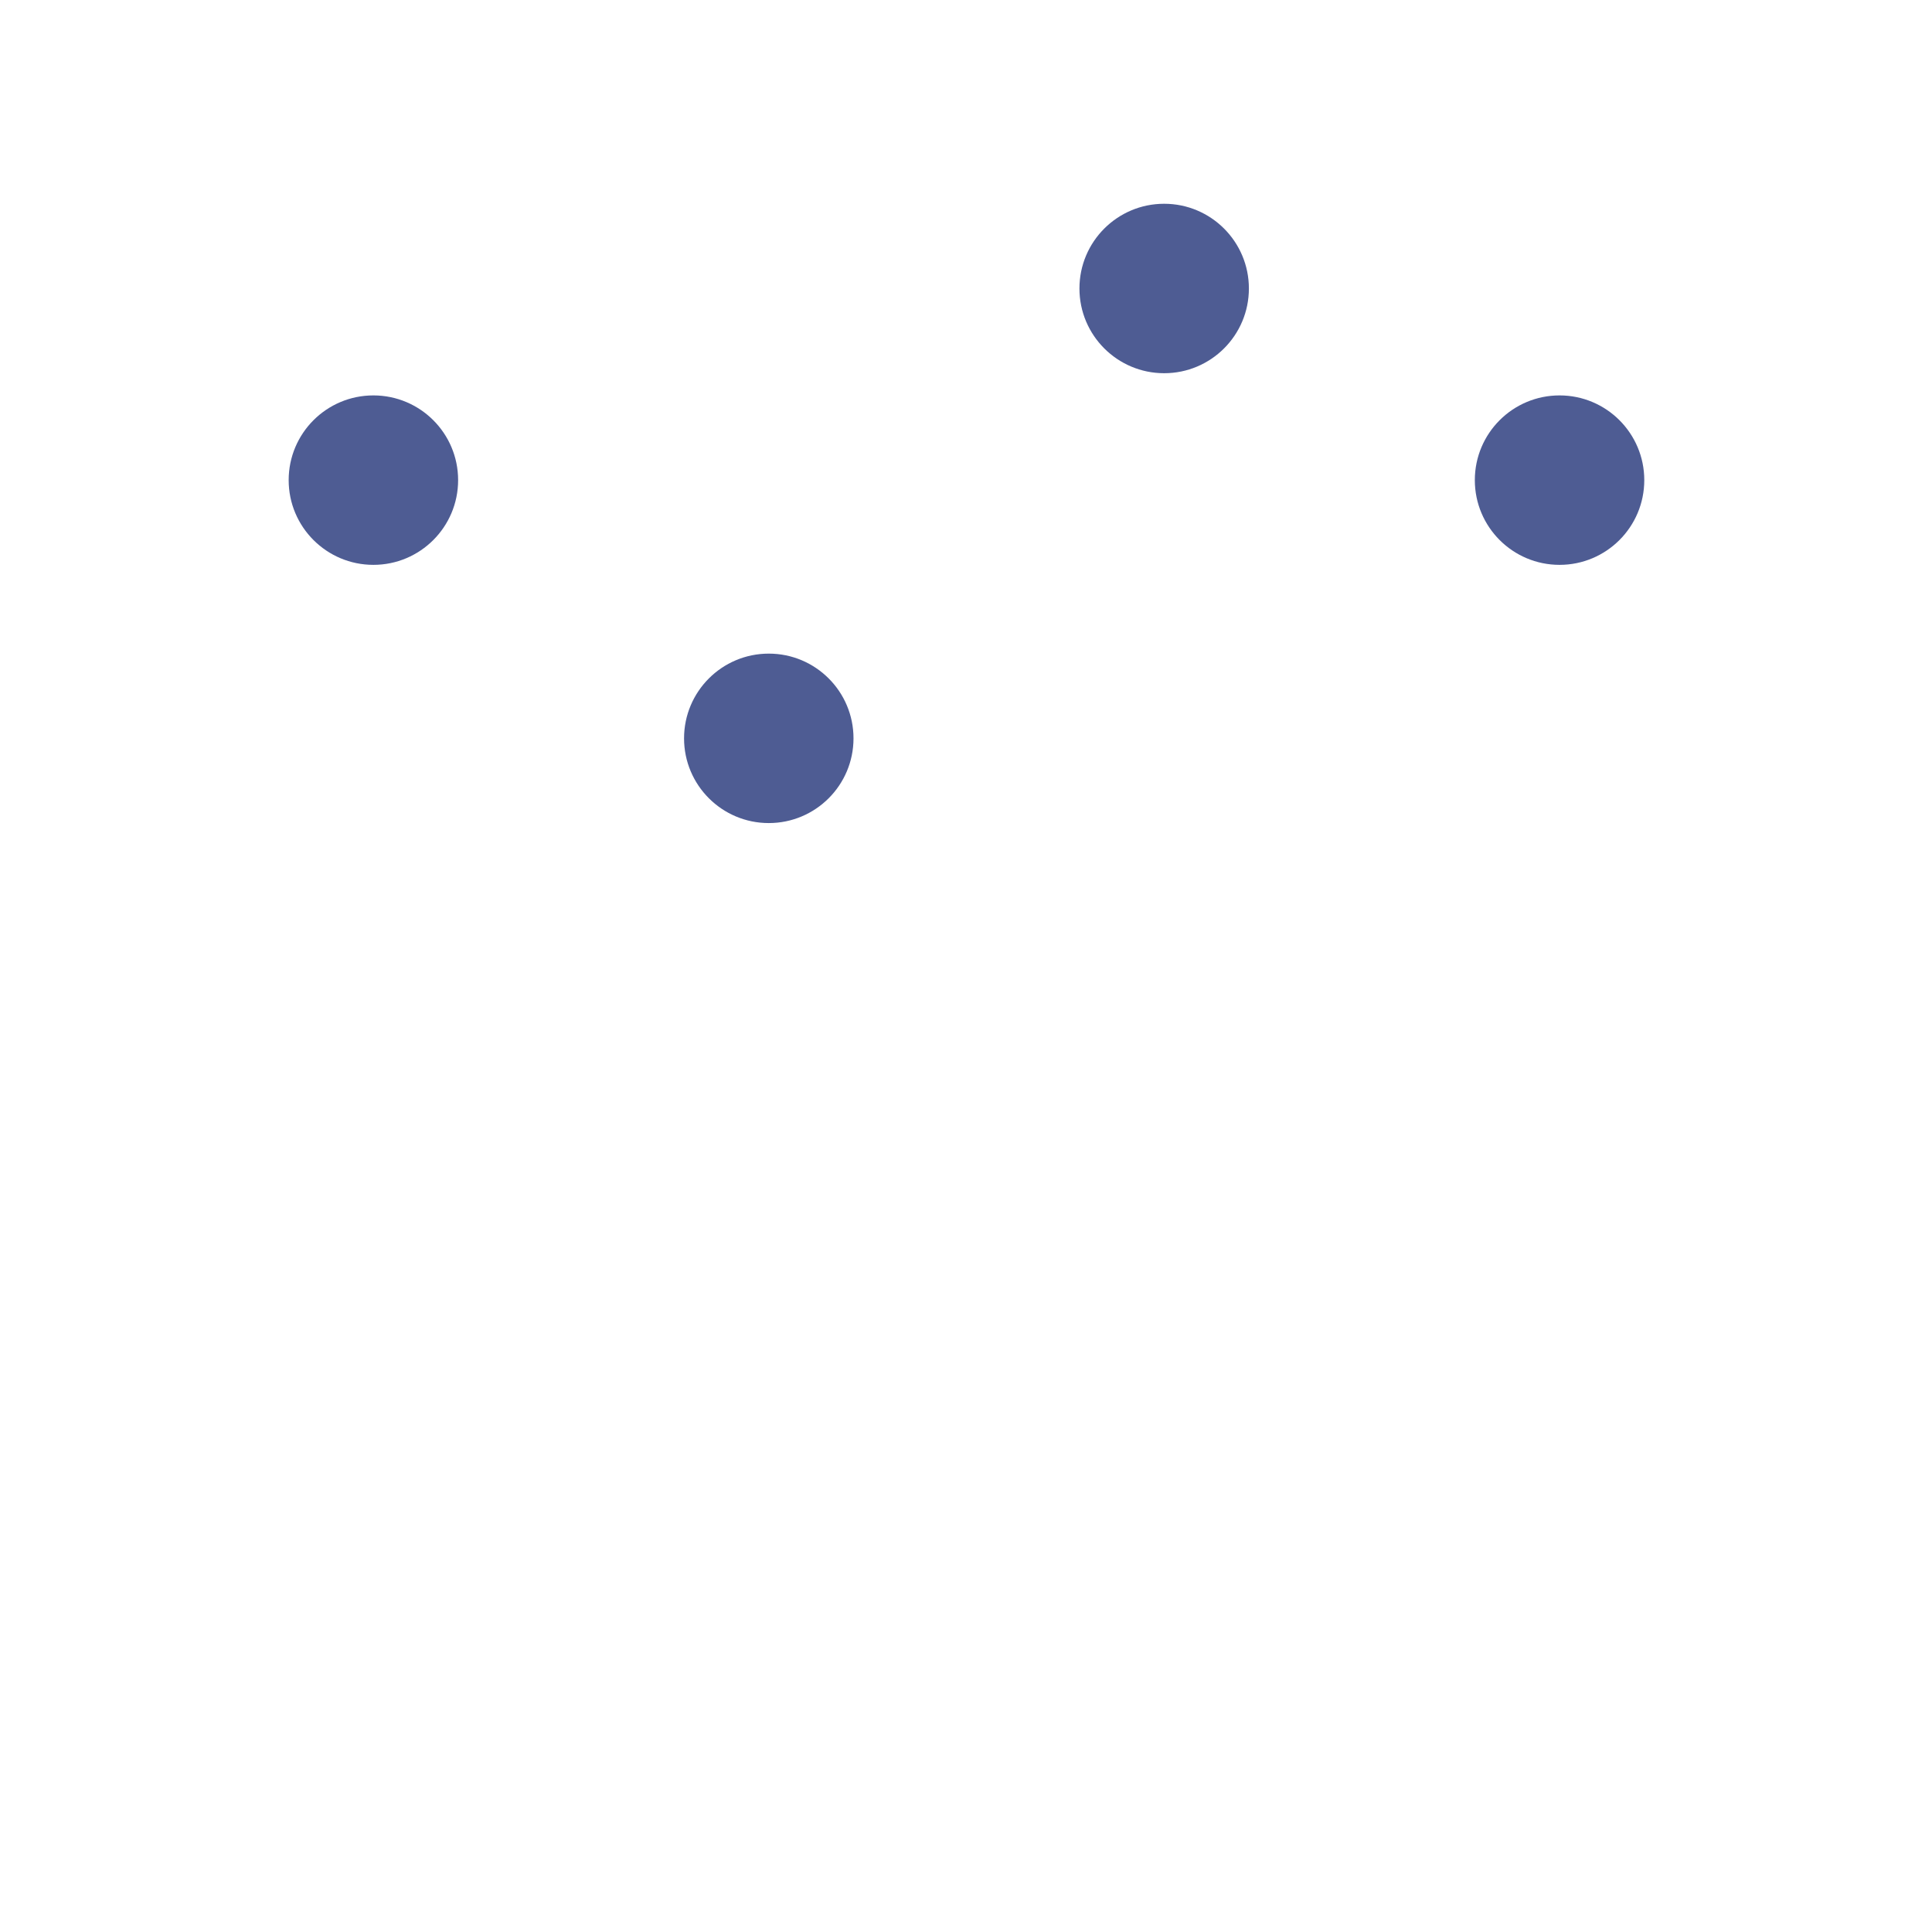 <?xml version="1.0" encoding="UTF-8"?>
<svg width="1024px" height="1024px" viewBox="0 0 1024 1024" version="1.1" xmlns="http://www.w3.org/2000/svg" xmlns:xlink="http://www.w3.org/1999/xlink">
    <!-- Generator: Sketch 61.2 (89653) - https://sketch.com -->
    <title>4.背景组件/灰色版/粒子</title>
    <desc>Created with Sketch.</desc>
    <defs>
        <linearGradient x1="0%" y1="89.606%" x2="0%" y2="0%" id="linearGradient-1">
            <stop stop-color="#92B5FC" stop-opacity="0" offset="0%"></stop>
            <stop stop-color="#4E5C93" offset="100%"></stop>
        </linearGradient>
        <linearGradient x1="0%" y1="89.606%" x2="0%" y2="0%" id="linearGradient-2">
            <stop stop-color="#92B5FC" stop-opacity="0" offset="0%"></stop>
            <stop stop-color="#4E5C93" offset="100%"></stop>
        </linearGradient>
        <linearGradient x1="0%" y1="89.606%" x2="0%" y2="0%" id="linearGradient-3">
            <stop stop-color="#92B5FC" stop-opacity="0" offset="0%"></stop>
            <stop stop-color="#4E5C93" offset="100%"></stop>
        </linearGradient>
        <linearGradient x1="0%" y1="89.606%" x2="0%" y2="0%" id="linearGradient-4">
            <stop stop-color="#92B5FC" stop-opacity="0" offset="0%"></stop>
            <stop stop-color="#4E5C93" offset="100%"></stop>
        </linearGradient>
    </defs>
    <g id="4.背景组件/灰色版/粒子" stroke="none" stroke-width="1" fill="none" fill-rule="evenodd">
        <g id="编组-2" transform="translate(153, 108)">
            <circle id="椭圆形备份-4" fill="#4E5C93" cx="44.906" cy="146.48" r="44.906"></circle>
            <line x1="44.653" y1="146.48" x2="44.653" y2="823.029" id="直线-2" stroke="url(#linearGradient-1)" stroke-width="6.415" stroke-linecap="square"></line>
            <circle id="椭圆形备份-4" fill="#4E5C93" cx="254.47" cy="283.338" r="44.906"></circle>
            <line x1="254.216" y1="283.338" x2="254.216" y2="880.919" id="直线-2" stroke="url(#linearGradient-2)" stroke-width="6.415" stroke-linecap="square"></line>
            <circle id="椭圆形备份-4" fill="#4E5C93" cx="464.033" cy="44.906" r="44.906"></circle>
            <line x1="463.779" y1="44.906" x2="463.779" y2="785.525" id="直线-2" stroke="url(#linearGradient-3)" stroke-width="6.415" stroke-linecap="square"></line>
            <circle id="椭圆形备份-4" fill="#4E5C93" cx="673.596" cy="146.48" r="44.906"></circle>
            <line x1="673.342" y1="146.48" x2="673.342" y2="906.895" id="直线-2" stroke="url(#linearGradient-4)" stroke-width="6.415" stroke-linecap="square"></line>
        </g>
    </g>
</svg>